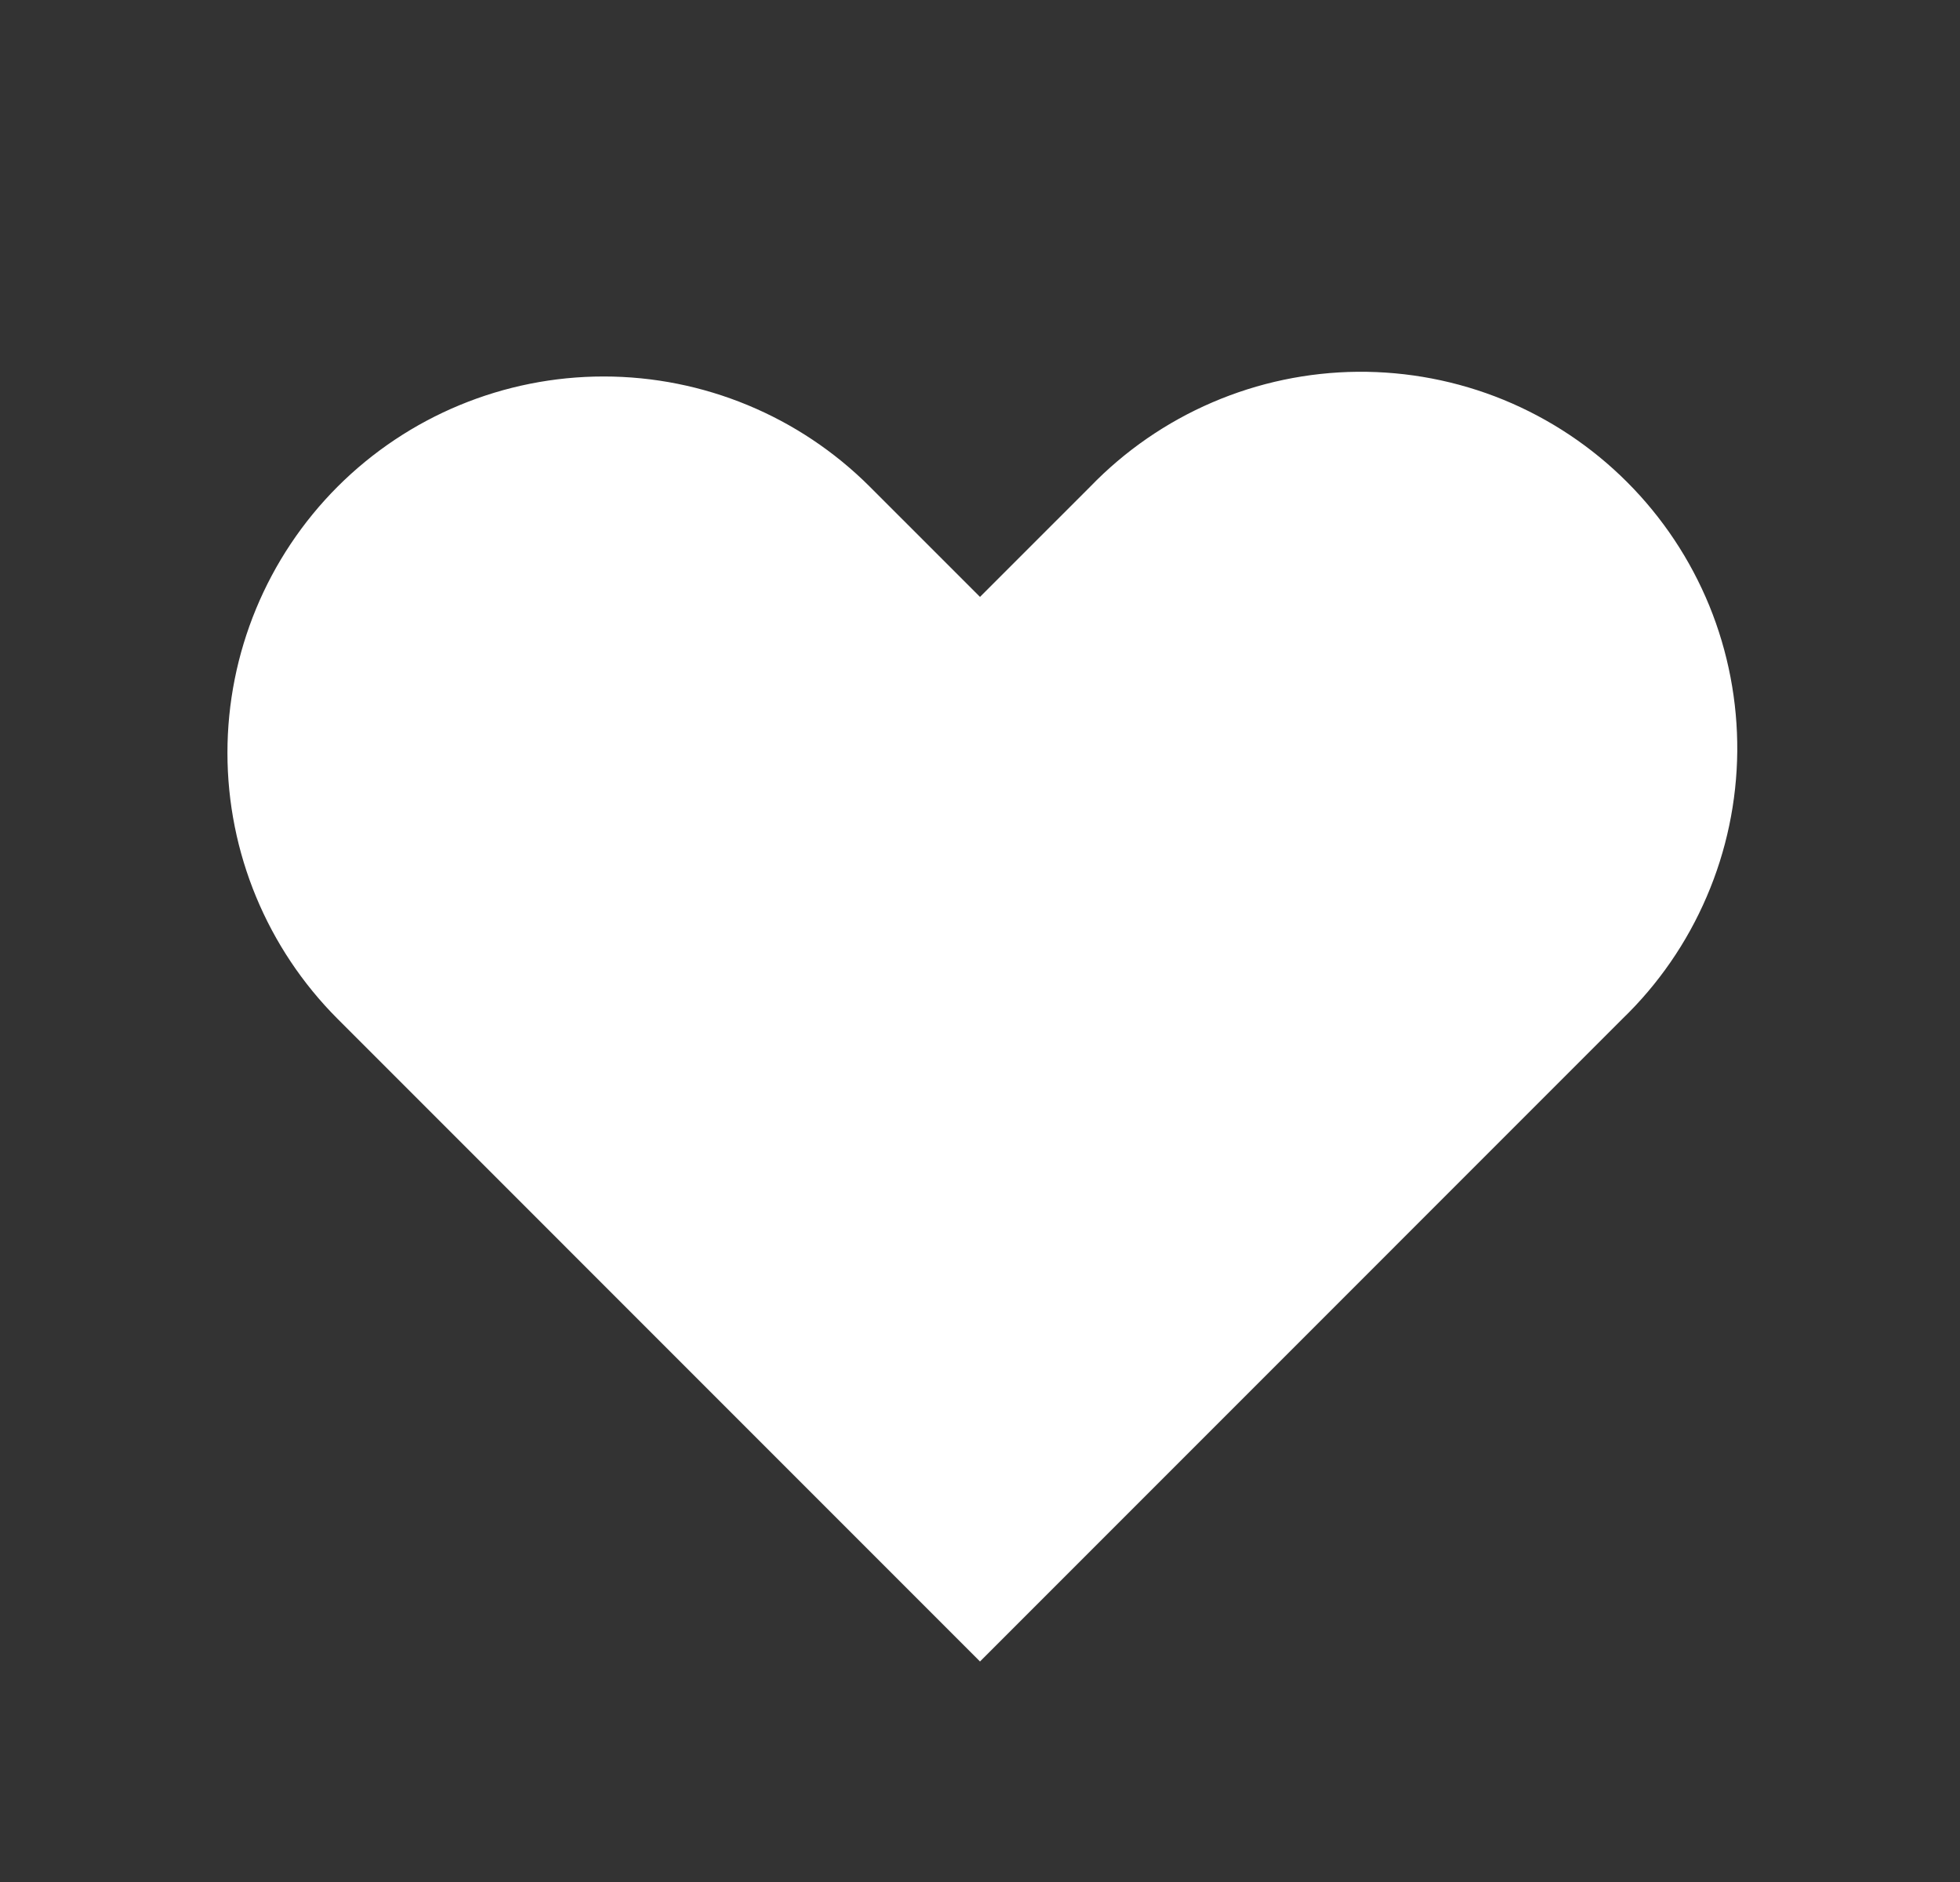 <svg width="25" height="24" viewBox="0 0 25 24" fill="none" xmlns="http://www.w3.org/2000/svg">
<rect x="0" y="0" width="25" height="24" fill="#333333" stroke="none"/>
<path fill-rule="evenodd" clip-rule="evenodd" d="M4.306 6.206C5.207 5.306 6.427 4.801 7.7 4.801C8.973 4.801 10.193 5.306 11.094 6.206L12.5 7.612L13.906 6.206C14.349 5.748 14.879 5.382 15.464 5.131C16.05 4.879 16.68 4.747 17.317 4.741C17.955 4.736 18.587 4.857 19.177 5.098C19.767 5.34 20.302 5.696 20.753 6.147C21.204 6.598 21.56 7.133 21.802 7.723C22.043 8.313 22.164 8.945 22.159 9.583C22.153 10.22 22.021 10.85 21.769 11.435C21.518 12.021 21.152 12.551 20.694 12.993L12.5 21.188L4.306 12.993C3.407 12.093 2.901 10.873 2.901 9.6C2.901 8.327 3.407 7.106 4.306 6.206Z" fill="white"/>
</svg>
